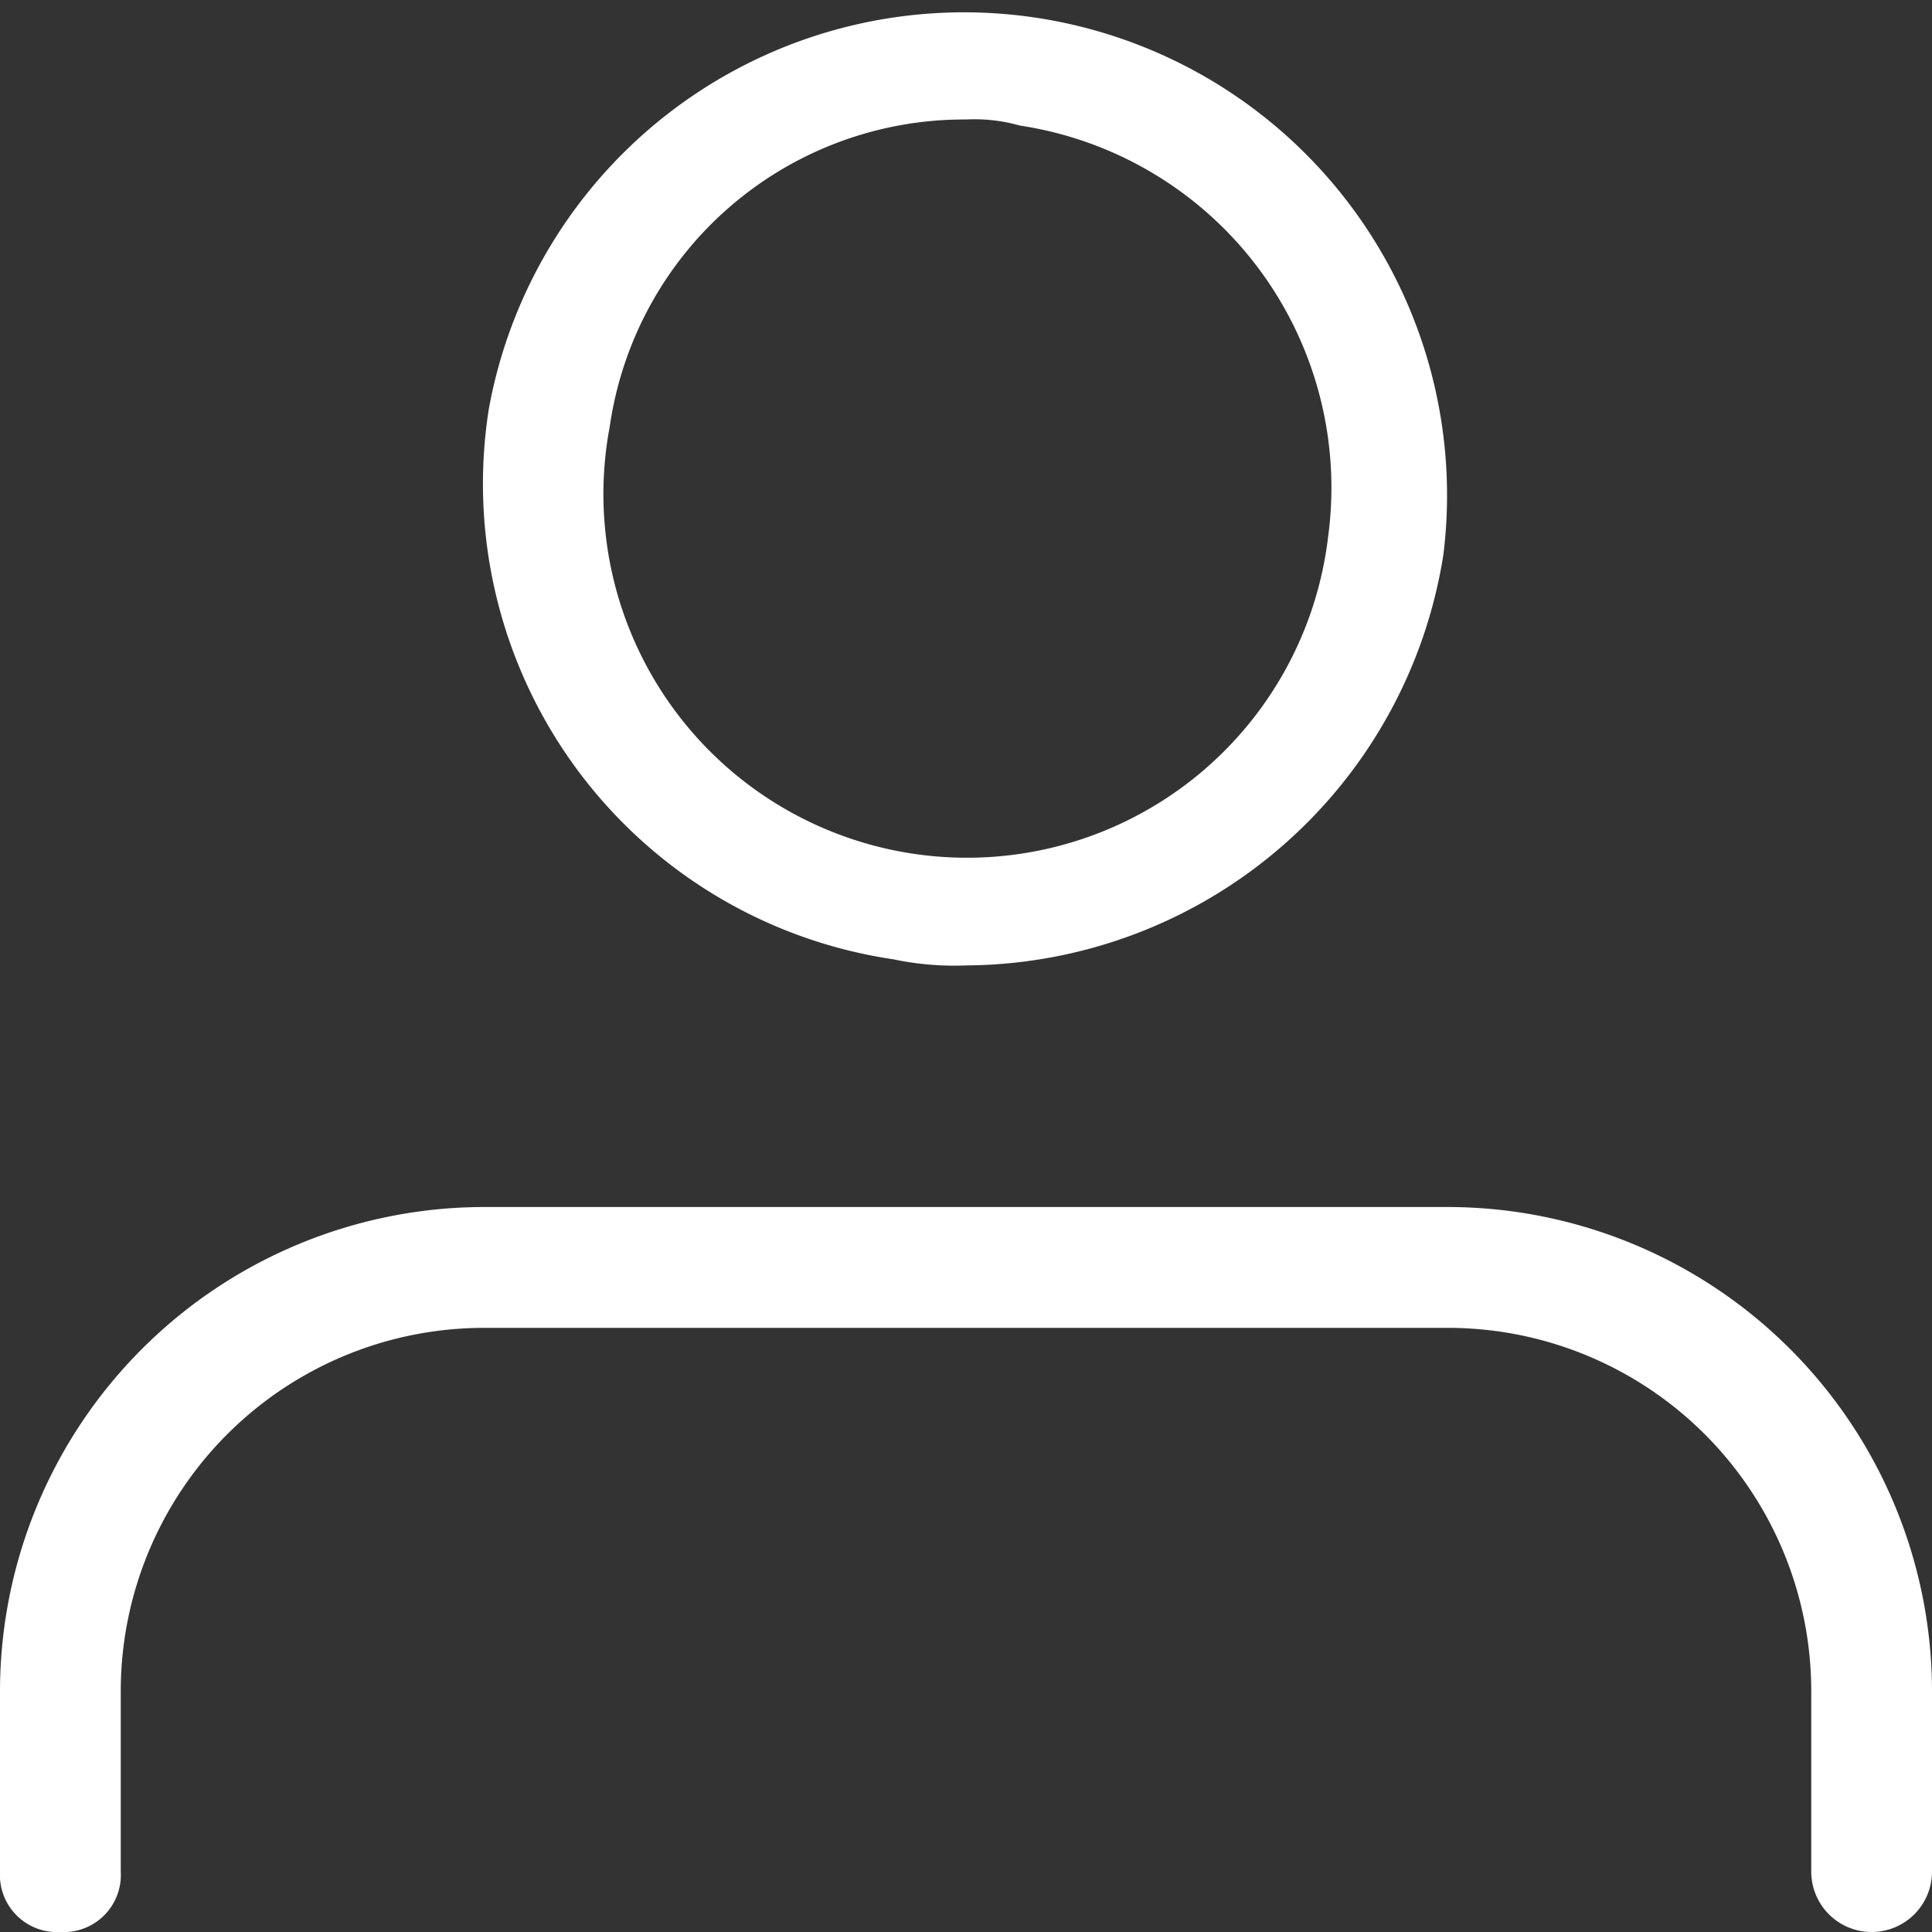 <svg xmlns="http://www.w3.org/2000/svg" width="20" height="20.001" viewBox="0 0 20 20.001">
  <rect x="0" y="0" width="20" height="20.001" fill="#333333" stroke="none"/>
  <g id="profile_32x32" transform="translate(0 0)" style="isolation: isolate">
    <path id="Path_4" data-name="Path 4" d="M12.254,9.954a3.045,3.045,0,0,0,.751.063,5.033,5.033,0,0,0,4.941-4.253,5,5,0,0,0-9.883-1.5A4.976,4.976,0,0,0,12.254,9.954Zm-2.94-5.5A3.706,3.706,0,0,1,13,1.26a1.732,1.732,0,0,1,.563.063,3.791,3.791,0,0,1,3.19,4.253A3.764,3.764,0,1,1,9.314,4.45Z" transform="translate(-3.004 -0.023)" fill="#fff"/>
    <path id="Path_5" data-name="Path 5" d="M15,20H5a5.017,5.017,0,0,0-5,5V26.88a.591.591,0,0,0,.625.625.591.591,0,0,0,.625-.625V25A3.762,3.762,0,0,1,5,21.251H15A3.762,3.762,0,0,1,18.75,25V26.88a.625.625,0,1,0,1.25,0V25A5.017,5.017,0,0,0,15,20Z" transform="translate(0 -7.505)" fill="#fff"/>
  </g>
</svg>
